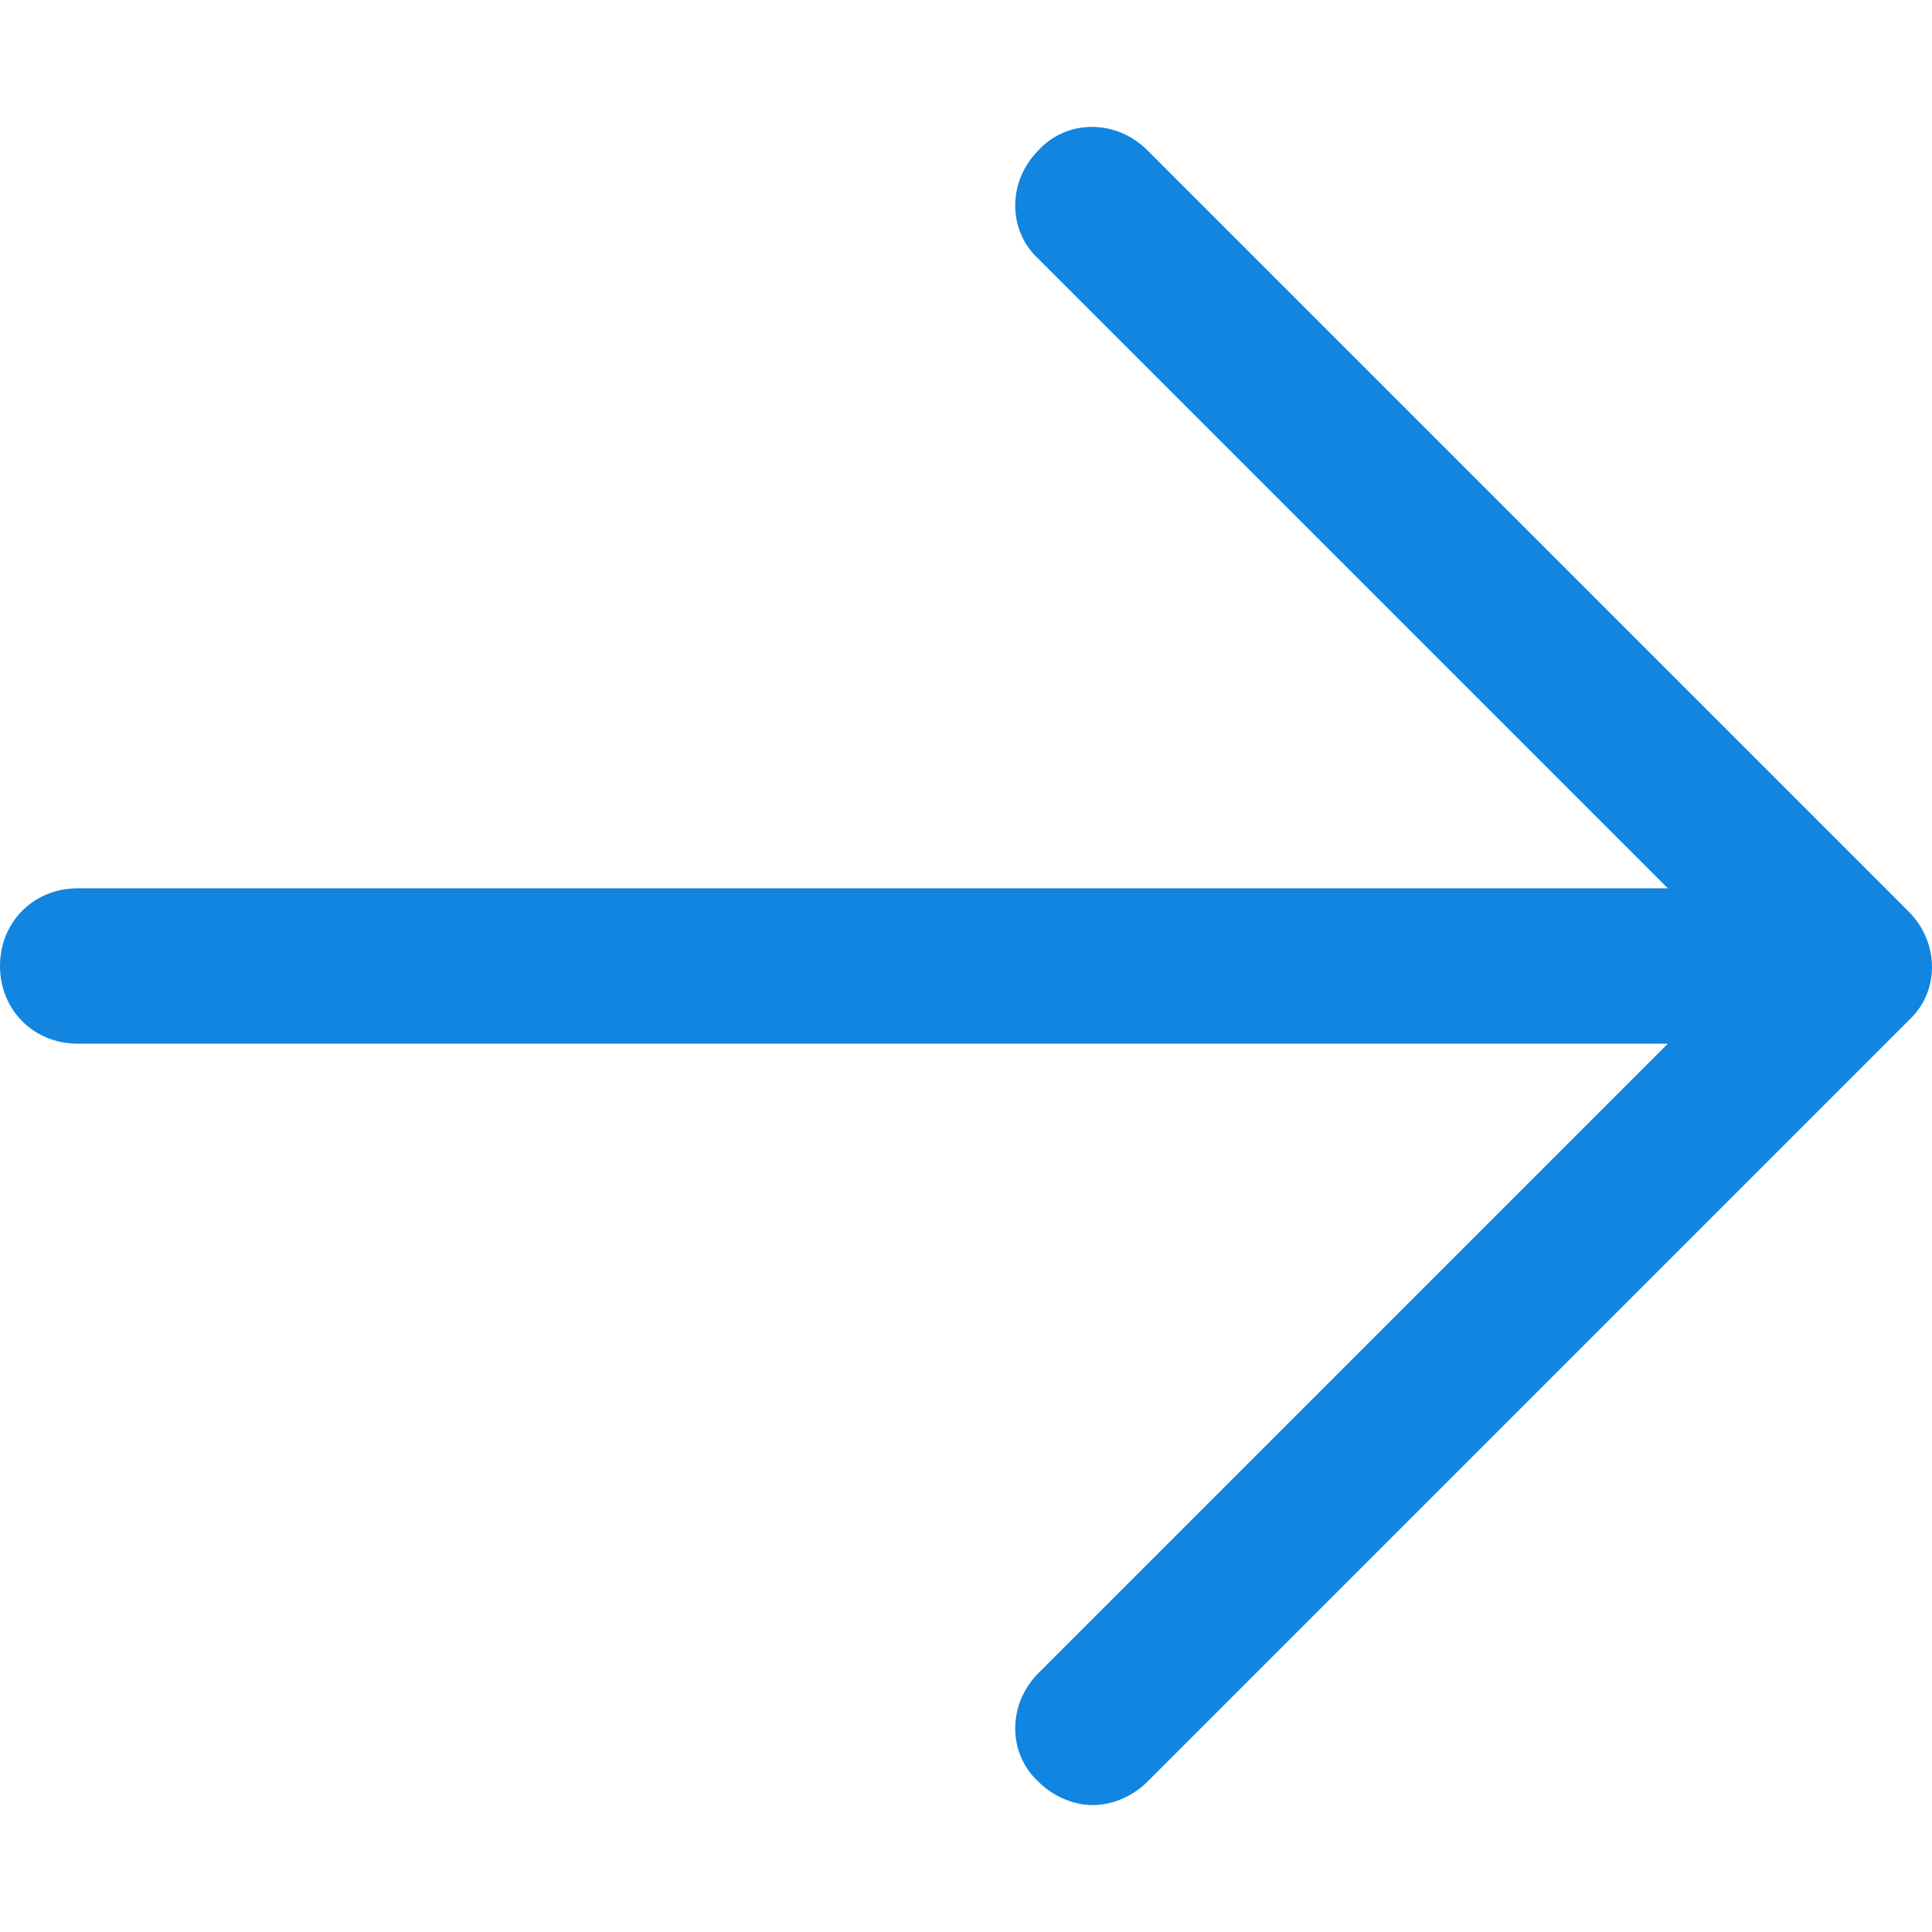 <?xml version="1.0" encoding="iso-8859-1"?>
<!-- Generator: Adobe Illustrator 19.0.0, SVG Export Plug-In . SVG Version: 6.00 Build 0)  -->
<svg version="1.1" id="Capa_1" xmlns="http://www.w3.org/2000/svg" xmlns:xlink="http://www.w3.org/1999/xlink" x="0px" y="0px"
	 viewBox="0 0 389.747 389.747" style="enable-background:new 0 0 389.747 389.747;" xml:space="preserve">
<path style="fill:#1185E0;" d="M385.045,183.902l-153.6-153.6c-6.269-6.269-16.196-6.269-21.943,0
	c-6.269,6.269-6.269,16.196,0,21.943L336.457,179.2H15.673C6.792,179.2,0,185.992,0,194.873s6.792,15.673,15.673,15.673h320.784
	L209.502,337.502c-6.269,6.269-6.269,16.196,0,21.943c3.135,3.135,7.314,4.702,10.971,4.702c3.657,0,7.837-1.567,10.971-4.702
	l153.6-153.6C391.314,200.098,391.314,190.171,385.045,183.902z"/>
<g>
</g>
<g>
</g>
<g>
</g>
<g>
</g>
<g>
</g>
<g>
</g>
<g>
</g>
<g>
</g>
<g>
</g>
<g>
</g>
<g>
</g>
<g>
</g>
<g>
</g>
<g>
</g>
<g>
</g>
</svg>
